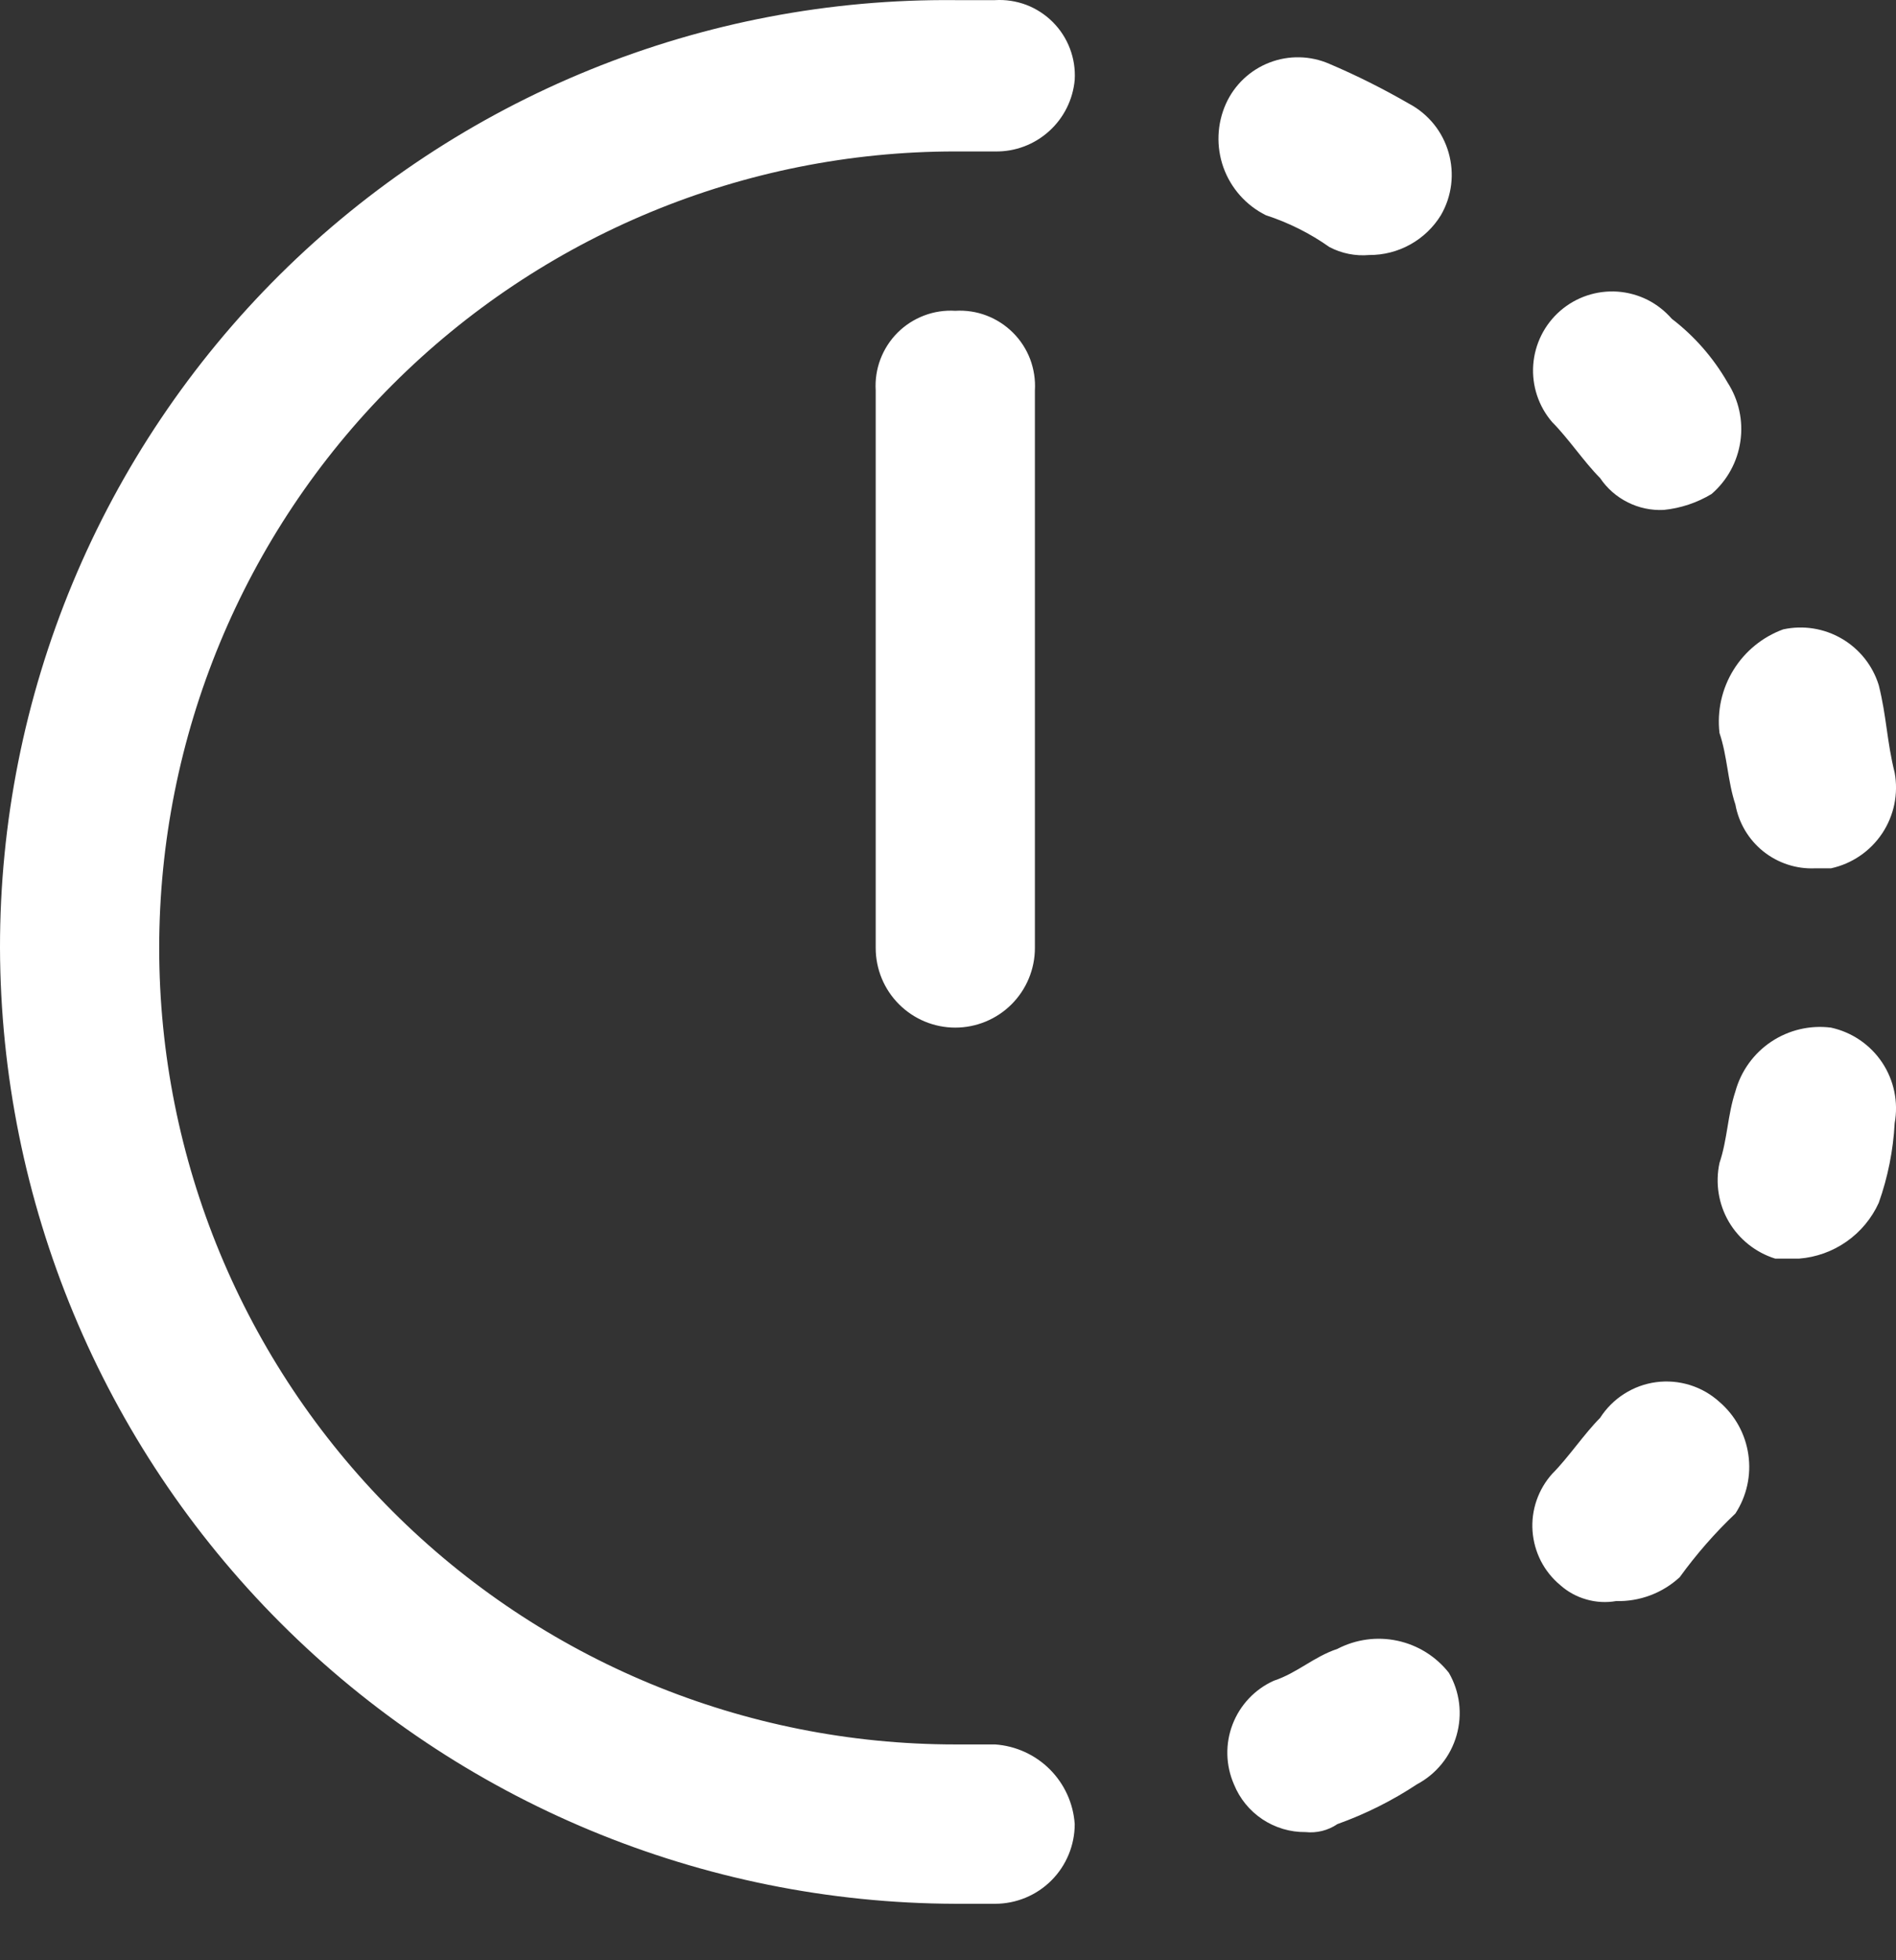 <svg width="30" height="31" viewBox="0 0 30 31" fill="none" xmlns="http://www.w3.org/2000/svg">
<rect x="0" y="0" width="30" height="31" fill="#333333" stroke="none"/>
<path d="M15.115 4.915C15.283 4.905 15.452 4.93 15.609 4.99C15.766 5.05 15.909 5.142 16.028 5.261C16.148 5.38 16.24 5.523 16.3 5.68C16.359 5.838 16.385 6.006 16.375 6.174V14.992C16.375 15.325 16.242 15.646 16.006 15.882C15.77 16.118 15.449 16.251 15.115 16.251C14.781 16.251 14.461 16.118 14.225 15.882C13.988 15.646 13.856 15.325 13.856 14.992V6.174C13.846 6.006 13.871 5.838 13.931 5.68C13.991 5.523 14.083 5.38 14.202 5.261C14.321 5.142 14.464 5.05 14.622 4.99C14.779 4.93 14.947 4.905 15.115 4.915ZM17.005 1.262C17.015 1.094 16.989 0.925 16.929 0.768C16.87 0.611 16.777 0.468 16.658 0.349C16.539 0.23 16.396 0.137 16.239 0.077C16.081 0.018 15.913 -0.008 15.745 0.002H15.115C13.136 -0.017 11.172 0.357 9.338 1.102C7.503 1.847 5.835 2.948 4.429 4.342C3.024 5.736 1.908 7.395 1.148 9.223C0.388 11.051 -0.002 13.012 1.12136e-05 14.992C0.012 18.997 1.608 22.835 4.44 25.667C7.272 28.499 11.11 30.095 15.115 30.107H15.745C16.079 30.107 16.4 29.974 16.636 29.738C16.872 29.502 17.005 29.181 17.005 28.847C16.983 28.52 16.843 28.213 16.611 27.981C16.38 27.75 16.072 27.61 15.745 27.587H15.115C11.775 27.587 8.571 26.261 6.209 23.898C3.846 21.536 2.519 18.332 2.519 14.992C2.519 11.651 3.846 8.447 6.209 6.085C8.571 3.722 11.775 2.395 15.115 2.395H15.745C16.059 2.401 16.364 2.287 16.598 2.076C16.832 1.866 16.977 1.575 17.005 1.262ZM25.318 7.56C25.428 7.724 25.579 7.856 25.756 7.944C25.932 8.033 26.129 8.074 26.326 8.064C26.593 8.037 26.852 7.951 27.082 7.812C27.33 7.598 27.492 7.301 27.538 6.977C27.585 6.653 27.512 6.323 27.334 6.048C27.109 5.657 26.81 5.315 26.452 5.041C26.344 4.917 26.213 4.815 26.067 4.741C25.92 4.668 25.76 4.624 25.596 4.612C25.265 4.589 24.939 4.697 24.688 4.915C24.438 5.132 24.284 5.44 24.26 5.77C24.236 6.101 24.345 6.428 24.562 6.678C24.814 6.93 25.066 7.308 25.318 7.56ZM27.207 11.591C27.334 11.968 27.334 12.346 27.459 12.724C27.512 13.016 27.669 13.279 27.9 13.464C28.132 13.649 28.423 13.745 28.719 13.732H28.971C29.302 13.66 29.593 13.462 29.781 13.18C29.969 12.898 30.04 12.554 29.979 12.22C29.853 11.716 29.853 11.339 29.727 10.835C29.631 10.525 29.422 10.263 29.142 10.1C28.863 9.937 28.532 9.884 28.215 9.953C27.887 10.073 27.61 10.3 27.427 10.597C27.244 10.894 27.167 11.244 27.207 11.591ZM28.971 16.251C28.64 16.209 28.305 16.288 28.027 16.473C27.749 16.658 27.548 16.937 27.459 17.259C27.334 17.637 27.334 18.015 27.207 18.392C27.139 18.709 27.191 19.04 27.354 19.32C27.518 19.599 27.78 19.808 28.089 19.904H28.467C28.737 19.883 28.996 19.79 29.217 19.635C29.439 19.48 29.615 19.268 29.727 19.022C29.871 18.617 29.956 18.192 29.979 17.763C30.04 17.429 29.969 17.085 29.781 16.803C29.593 16.521 29.302 16.323 28.971 16.251ZM25.318 22.423C25.066 22.675 24.814 23.053 24.562 23.305C24.452 23.427 24.367 23.571 24.313 23.727C24.259 23.883 24.237 24.049 24.249 24.213C24.261 24.378 24.306 24.539 24.381 24.686C24.457 24.833 24.561 24.963 24.688 25.068C24.807 25.174 24.948 25.251 25.101 25.294C25.253 25.338 25.414 25.347 25.57 25.32C25.942 25.33 26.304 25.195 26.578 24.942C26.84 24.58 27.135 24.242 27.459 23.935C27.638 23.66 27.711 23.33 27.664 23.006C27.618 22.681 27.456 22.385 27.207 22.171C27.073 22.049 26.914 21.958 26.741 21.904C26.567 21.85 26.384 21.834 26.204 21.858C26.024 21.882 25.852 21.945 25.699 22.043C25.546 22.14 25.416 22.27 25.318 22.423ZM21.161 26.076C20.784 26.202 20.532 26.454 20.154 26.58C19.855 26.715 19.621 26.963 19.503 27.27C19.385 27.576 19.393 27.916 19.524 28.217C19.615 28.443 19.772 28.635 19.974 28.77C20.177 28.905 20.415 28.976 20.658 28.973C20.835 28.992 21.014 28.947 21.161 28.847C21.605 28.688 22.028 28.477 22.421 28.217C22.572 28.137 22.705 28.027 22.813 27.894C22.921 27.761 23 27.607 23.047 27.443C23.094 27.278 23.108 27.106 23.087 26.936C23.066 26.766 23.011 26.602 22.925 26.454C22.721 26.195 22.433 26.016 22.111 25.947C21.789 25.878 21.453 25.924 21.161 26.076ZM20.028 3.403C20.387 3.52 20.727 3.689 21.035 3.907C21.229 4.009 21.448 4.052 21.665 4.033C21.892 4.034 22.116 3.977 22.315 3.866C22.513 3.756 22.68 3.597 22.799 3.403C22.885 3.255 22.94 3.091 22.961 2.921C22.982 2.751 22.968 2.579 22.921 2.414C22.874 2.25 22.795 2.096 22.687 1.963C22.579 1.83 22.446 1.72 22.295 1.64C21.888 1.405 21.468 1.194 21.035 1.01C20.735 0.879 20.394 0.871 20.088 0.989C19.781 1.107 19.533 1.341 19.398 1.64C19.255 1.958 19.241 2.319 19.358 2.648C19.476 2.977 19.716 3.247 20.028 3.403Z" fill="white"/>
</svg>
